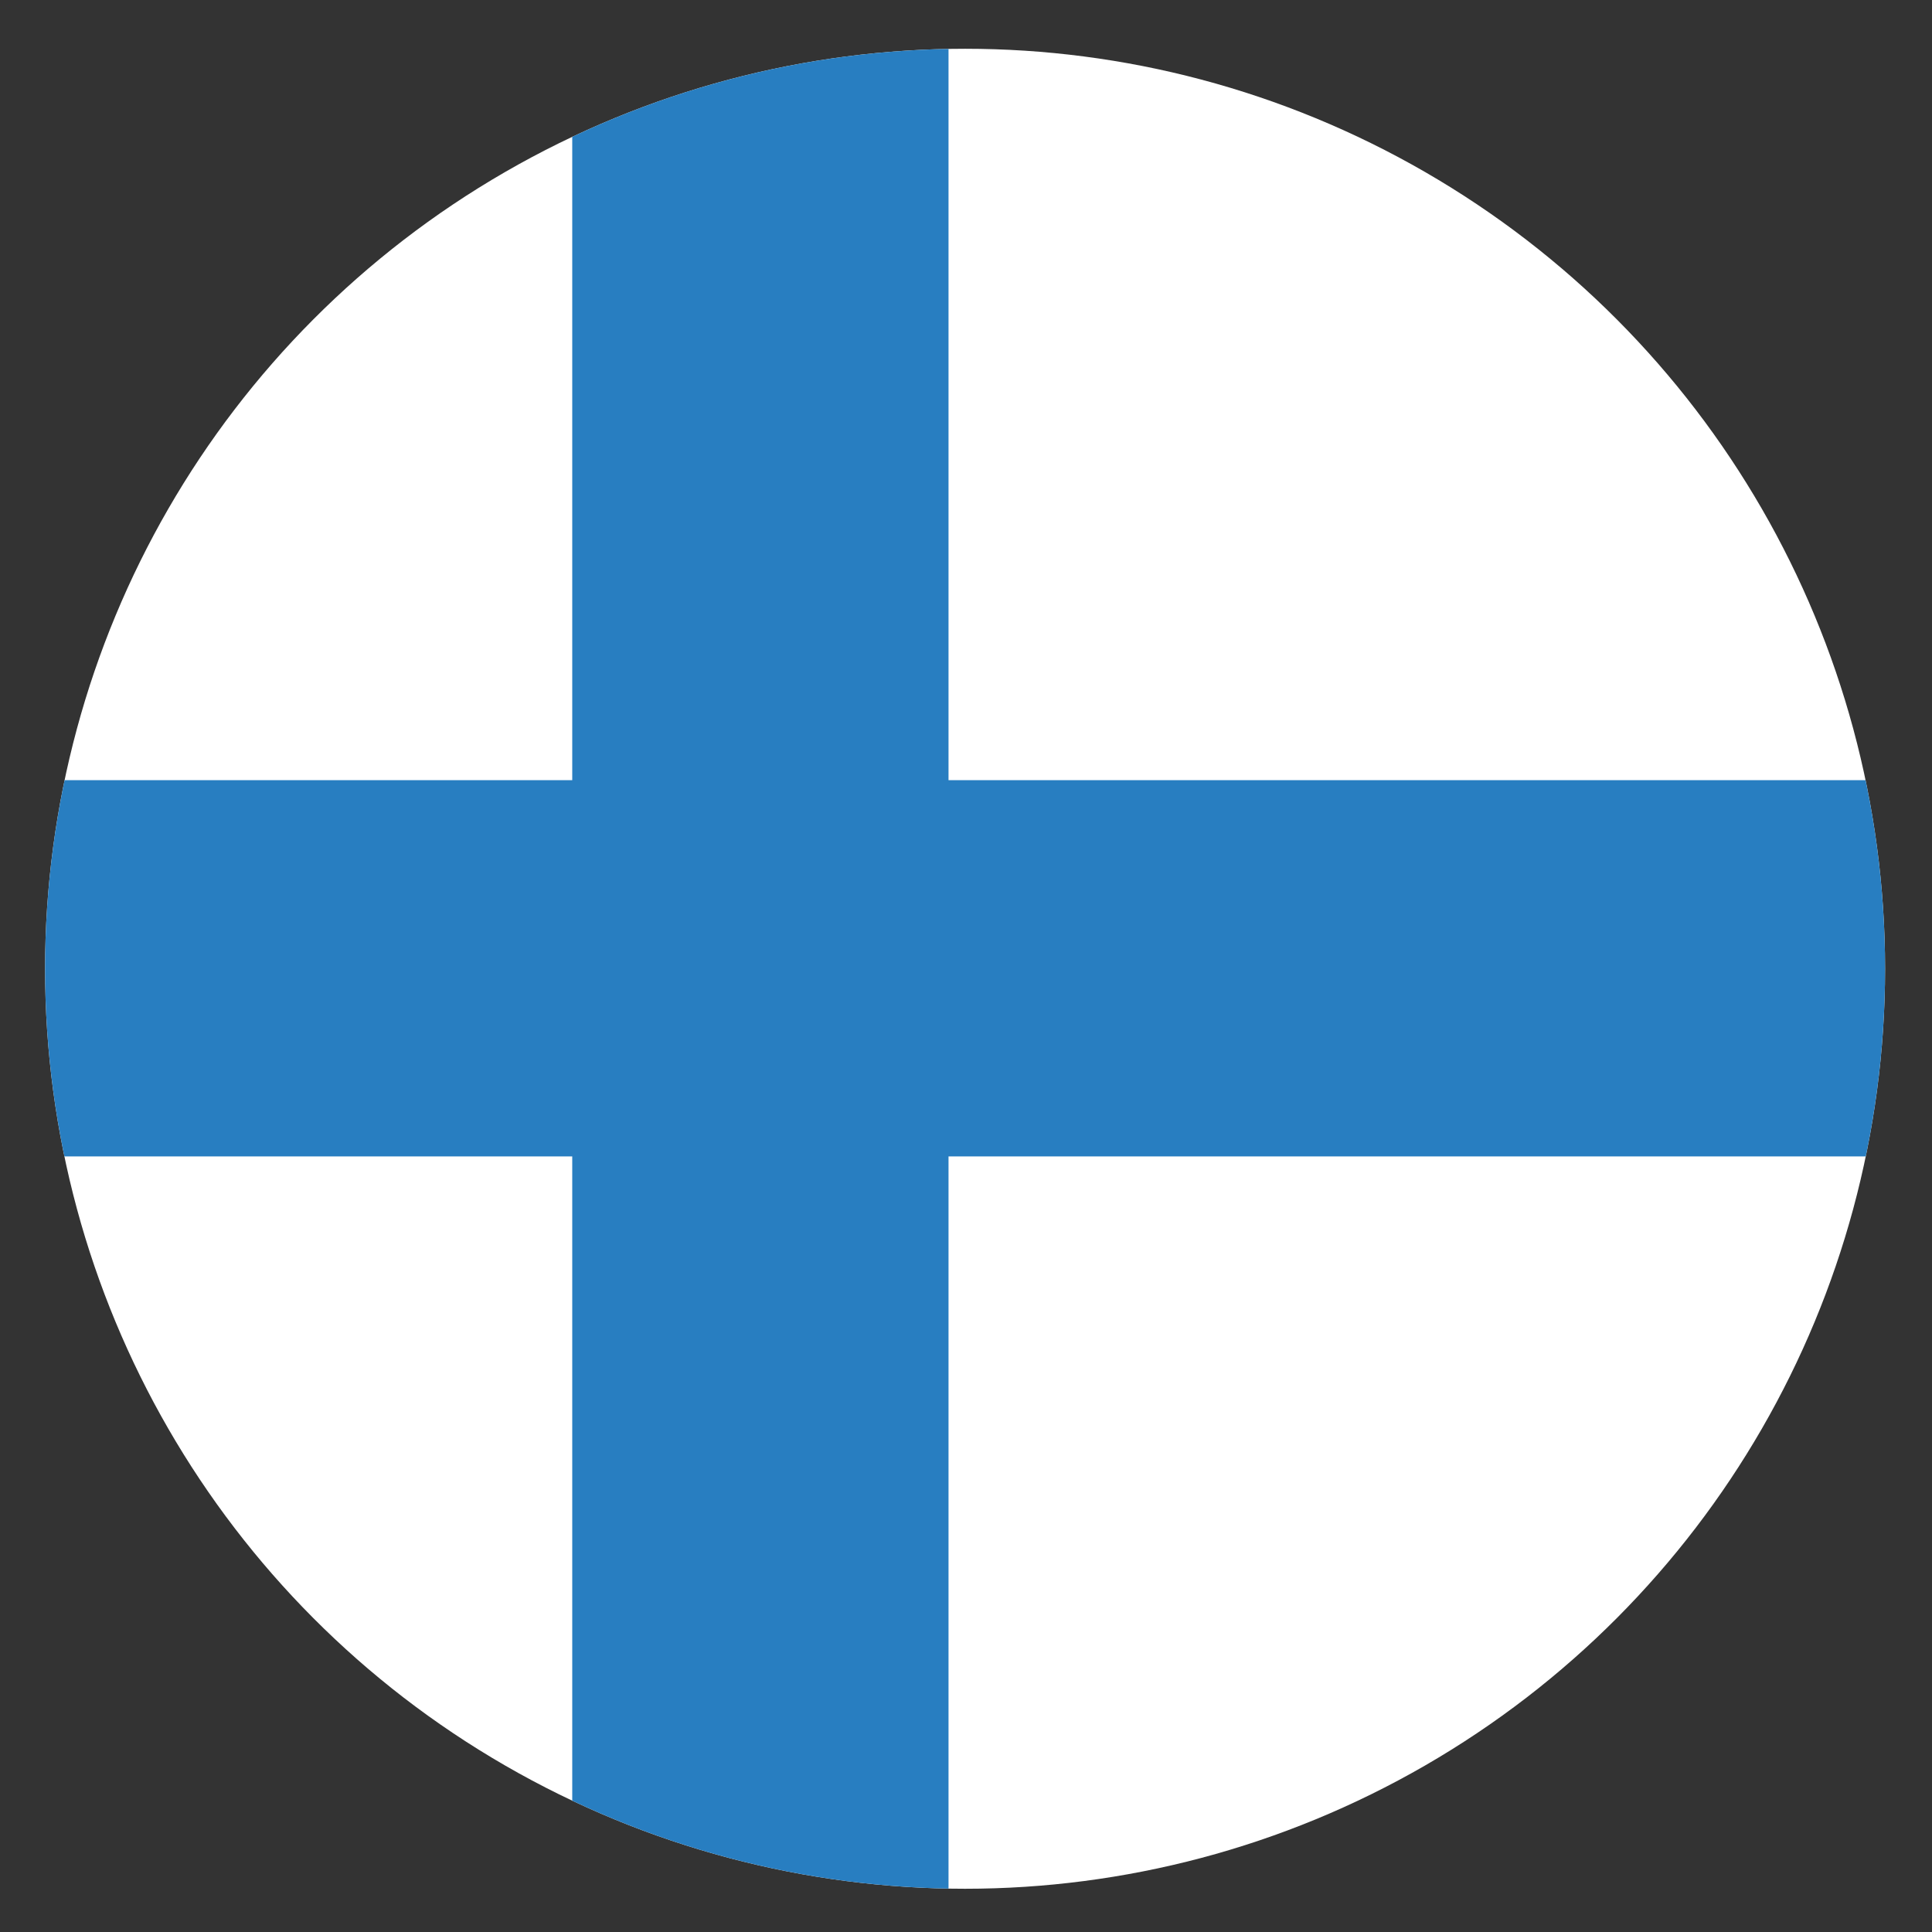 <?xml version="1.0" encoding="utf-8"?>
<!-- Generator: Adobe Illustrator 19.0.0, SVG Export Plug-In . SVG Version: 6.00 Build 0)  -->
<svg version="1.1" xmlns="http://www.w3.org/2000/svg" xmlns:xlink="http://www.w3.org/1999/xlink" x="0px" y="0px"
	 viewBox="0 0 210 210" style="enable-background:new 0 0 210 210;" xml:space="preserve">
<rect x="0" y="0" width="210" height="210" fill="#333333" stroke="none"/>
<style type="text/css">
	.st0{display:none;}
	.st1{display:inline;}
	.st2{fill:#FFFFFF;}
	.st3{clip-path:url(#XMLID_78_);fill:#1E6292;}
	.st4{clip-path:url(#XMLID_78_);fill:#FFFFFF;}
	.st5{fill:#287EC1;}
	.st6{fill:#FFC90C;}
	.st7{clip-path:url(#XMLID_79_);fill:#069547;}
	.st8{clip-path:url(#XMLID_79_);fill:#EB2627;}
	.st9{clip-path:url(#XMLID_79_);fill:#FFFFFF;}
	.st10{clip-path:url(#XMLID_80_);fill:#287EC1;}
	.st11{clip-path:url(#XMLID_81_);fill:#EB2627;}
	.st12{clip-path:url(#XMLID_81_);fill:#FFFFFF;}
	.st13{clip-path:url(#XMLID_81_);fill:#2080C2;}
	.st14{clip-path:url(#XMLID_82_);fill:#EB2627;}
	.st15{clip-path:url(#XMLID_82_);fill:#FFC711;}
	.st16{clip-path:url(#XMLID_83_);fill:#EB2627;}
	.st17{clip-path:url(#XMLID_83_);fill:#FFFFFF;}
	.st18{clip-path:url(#XMLID_84_);fill:#0D0D0D;}
	.st19{clip-path:url(#XMLID_84_);fill:#FCE01F;}
	.st20{clip-path:url(#XMLID_84_);fill:#EB2627;}
	.st21{clip-path:url(#XMLID_85_);fill:#3E63AC;}
	.st22{clip-path:url(#XMLID_85_);}
	.st23{fill:#EB2627;}
</style>
<g id="Layer_6" class="st0">
	<g id="XMLID_46_" class="st1">
		<g id="XMLID_47_">
			<circle id="XMLID_57_" class="st2" cx="104.7" cy="105.1" r="100"/>
			<g id="XMLID_48_">
				<defs>
					<circle id="XMLID_49_" cx="104.7" cy="105.1" r="100"/>
				</defs>
				<clipPath id="XMLID_78_">
					<use xlink:href="#XMLID_49_"  style="overflow:visible;"/>
				</clipPath>
				<rect id="XMLID_56_" x="-18.1" y="5.1" class="st3" width="230.7" height="203.3"/>
				<rect id="XMLID_55_" x="42.6" y="-13.9" class="st4" width="25.4" height="127.4"/>
				<rect id="XMLID_54_" x="-7.1" y="37.3" class="st4" width="113.6" height="25.4"/>
				<rect id="XMLID_53_" x="106.4" y="11.9" class="st4" width="113.6" height="25.4"/>
				<rect id="XMLID_52_" x="106.4" y="62.7" class="st4" width="113.6" height="25.4"/>
				<rect id="XMLID_51_" x="-18.1" y="113.5" class="st4" width="238.1" height="25.4"/>
				<rect id="XMLID_50_" x="19.5" y="164.3" class="st4" width="200.5" height="25.4"/>
			</g>
		</g>
	</g>
</g>
<g id="Layer_7" class="st0">
	<g id="XMLID_58_" class="st1">
		<g id="XMLID_59_">
			<path id="XMLID_62_" class="st5" d="M204.8,104.5c0,7-0.7,13.9-2.1,20.5c-9.4,45.4-49.7,79.5-97.9,79.5c-0.6,0-1.2,0-1.8,0
				c-14.6-0.3-28.5-3.6-40.9-9.5C34.2,181.8,13.4,156,6.9,125c-1.4-6.6-2.1-13.4-2.1-20.5c0-7,0.7-13.9,2.1-20.5
				c6.5-31,27.3-56.8,55.2-70c12.4-5.9,26.3-9.3,40.9-9.5c0.6,0,1.2,0,1.8,0c48.2,0,88.5,34.1,97.9,79.5
				C204.1,90.6,204.8,97.5,204.8,104.5z"/>
			<path id="XMLID_61_" class="st6" d="M103.1,4.5v200c-14.6-0.3-28.5-3.6-40.9-9.5V14.1C74.6,8.2,88.5,4.8,103.1,4.5z"/>
			<path id="XMLID_60_" class="st6" d="M204.8,104.5c0,7-0.7,13.9-2.1,20.5H6.9c-1.4-6.6-2.1-13.4-2.1-20.5c0-7,0.7-13.9,2.1-20.5
				h195.8C204.1,90.6,204.8,97.5,204.8,104.5z"/>
		</g>
	</g>
</g>
<g id="Layer_8" class="st0">
	<g id="XMLID_63_" class="st1">
		<g id="XMLID_64_">
			<circle id="XMLID_70_" class="st2" cx="105.7" cy="105" r="100"/>
			<g id="XMLID_65_">
				<defs>
					<path id="XMLID_66_" d="M105.7,5c55.2,0,100,44.8,100,100c0,55.2-44.8,100-100,100c-55.2,0-100-44.8-100-100
						C5.7,49.8,50.4,5,105.7,5z"/>
				</defs>
				<clipPath id="XMLID_79_">
					<use xlink:href="#XMLID_66_"  style="overflow:visible;"/>
				</clipPath>
				<rect id="XMLID_69_" x="5.7" y="-17.8" class="st7" width="66.7" height="245.5"/>
				<rect id="XMLID_68_" x="139" y="-17.8" class="st8" width="66.7" height="245.5"/>
				<rect id="XMLID_67_" x="72.3" y="-17.8" class="st9" width="66.7" height="245.5"/>
			</g>
		</g>
	</g>
</g>
<g id="Layer_9">
	<g id="XMLID_71_">
		<g id="XMLID_72_">
			<circle id="XMLID_77_" class="st2" cx="104.9" cy="105.3" r="100"/>
			<g id="XMLID_73_">
				<defs>
					<circle id="XMLID_74_" cx="104.9" cy="105.3" r="100"/>
				</defs>
				<clipPath id="XMLID_80_">
					<use xlink:href="#XMLID_74_"  style="overflow:visible;"/>
				</clipPath>
				<rect id="XMLID_76_" x="62.2" y="-94.7" class="st10" width="40.9" height="400"/>
				<rect id="XMLID_75_" x="-117.4" y="84.8" class="st10" width="400" height="40.9"/>
			</g>
		</g>
	</g>
</g>
<g id="Layer_2" class="st0">
	<g id="XMLID_2_" class="st1">
		<circle id="XMLID_8_" class="st2" cx="104.5" cy="105" r="100"/>
		<g id="XMLID_3_">
			<defs>
				<circle id="XMLID_4_" cx="104.5" cy="105" r="100"/>
			</defs>
			<clipPath id="XMLID_81_">
				<use xlink:href="#XMLID_4_"  style="overflow:visible;"/>
			</clipPath>
			<rect id="XMLID_7_" x="137.8" y="-17.8" class="st11" width="66.7" height="245.5"/>
			<rect id="XMLID_6_" x="71.1" y="-17.8" class="st12" width="66.7" height="245.5"/>
			<rect id="XMLID_5_" x="4.5" y="-17.8" class="st13" width="66.7" height="245.5"/>
		</g>
	</g>
</g>
<g id="Layer_3" class="st0">
	<g id="XMLID_15_" class="st1">
		<g id="XMLID_16_">
			<defs>
				<path id="XMLID_17_" d="M204.8,105.1c0,55.2-44.8,100-100,100c-55.2,0-100-44.8-100-100s44.8-100,100-100
					C160,5.1,204.8,49.9,204.8,105.1z"/>
			</defs>
			<clipPath id="XMLID_82_">
				<use xlink:href="#XMLID_17_"  style="overflow:visible;"/>
			</clipPath>
			<rect id="XMLID_20_" x="-17.9" y="5.1" class="st14" width="245.5" height="66.7"/>
			<rect id="XMLID_19_" x="-17.9" y="138.4" class="st14" width="245.5" height="66.7"/>
			<rect id="XMLID_18_" x="-43.8" y="51.1" class="st15" width="297.2" height="108"/>
		</g>
	</g>
</g>
<g id="Layer_4" class="st0">
	<g id="XMLID_9_" class="st1">
		<g id="XMLID_10_">
			<defs>
				<circle id="XMLID_11_" cx="104.5" cy="105.3" r="100"/>
			</defs>
			<clipPath id="XMLID_83_">
				<use xlink:href="#XMLID_11_"  style="overflow:visible;"/>
			</clipPath>
			<rect id="XMLID_14_" x="-18.3" y="5.3" class="st16" width="245.5" height="217.3"/>
			<rect id="XMLID_13_" x="71.3" y="-8.8" class="st17" width="25.4" height="248.3"/>
			<rect id="XMLID_12_" x="-17.9" y="92.6" class="st17" width="248.3" height="25.4"/>
		</g>
	</g>
</g>
<g id="Layer_5" class="st0">
	<g id="XMLID_40_" class="st1">
		<g id="XMLID_41_">
			<defs>
				<circle id="XMLID_42_" cx="104.6" cy="105.5" r="100"/>
			</defs>
			<clipPath id="XMLID_84_">
				<use xlink:href="#XMLID_42_"  style="overflow:visible;"/>
			</clipPath>
			<rect id="XMLID_45_" x="-18.1" y="5.5" class="st18" width="245.5" height="66.7"/>
			<rect id="XMLID_44_" x="-18.1" y="138.8" class="st19" width="245.5" height="66.7"/>
			<rect id="XMLID_43_" x="-18.1" y="72.2" class="st20" width="245.5" height="66.7"/>
		</g>
	</g>
</g>
<g id="Layer_1" class="st0">
	<g id="XMLID_21_" class="st1">
		<g id="XMLID_22_">
			<defs>
				<circle id="XMLID_23_" cx="104.6" cy="105" r="100"/>
			</defs>
			<clipPath id="XMLID_85_">
				<use xlink:href="#XMLID_23_"  style="overflow:visible;"/>
			</clipPath>
			<rect id="XMLID_39_" x="-18.2" y="5" class="st21" width="245.5" height="217.3"/>
			<g id="XMLID_30_" class="st22">
				<g id="XMLID_35_">
					
						<rect id="XMLID_38_" x="102.5" y="-6.8" transform="matrix(-0.707 0.707 -0.707 -0.707 270.842 122.597)" class="st2" width="15" height="248.3"/>
					<g id="XMLID_36_">
						
							<rect id="XMLID_37_" x="96.4" y="-16" transform="matrix(-0.707 0.707 -0.707 -0.707 248.613 113.389)" class="st23" width="8.8" height="248.3"/>
					</g>
				</g>
				<g id="XMLID_31_">
					
						<rect id="XMLID_34_" x="80.3" y="-0.6" transform="matrix(-0.707 -0.707 0.707 -0.707 62.548 272.937)" class="st2" width="15" height="248.3"/>
					<g id="XMLID_32_">
						
							<rect id="XMLID_33_" x="92.6" y="-9.9" transform="matrix(-0.707 -0.707 0.707 -0.707 84.777 263.73)" class="st23" width="8.8" height="248.3"/>
					</g>
				</g>
			</g>
			<g id="XMLID_24_" class="st22">
				<g id="XMLID_26_">
					<rect id="XMLID_29_" x="80.3" y="-9.1" class="st2" width="43.4" height="248.3"/>
					<rect id="XMLID_28_" x="-0.5" y="83.3" class="st2" width="248.3" height="43.4"/>
					<rect id="XMLID_27_" x="88.8" y="-9.1" class="st23" width="25.4" height="248.3"/>
				</g>
				<rect id="XMLID_25_" x="-13.5" y="92.3" class="st23" width="248.3" height="25.4"/>
			</g>
		</g>
	</g>
</g>
</svg>
